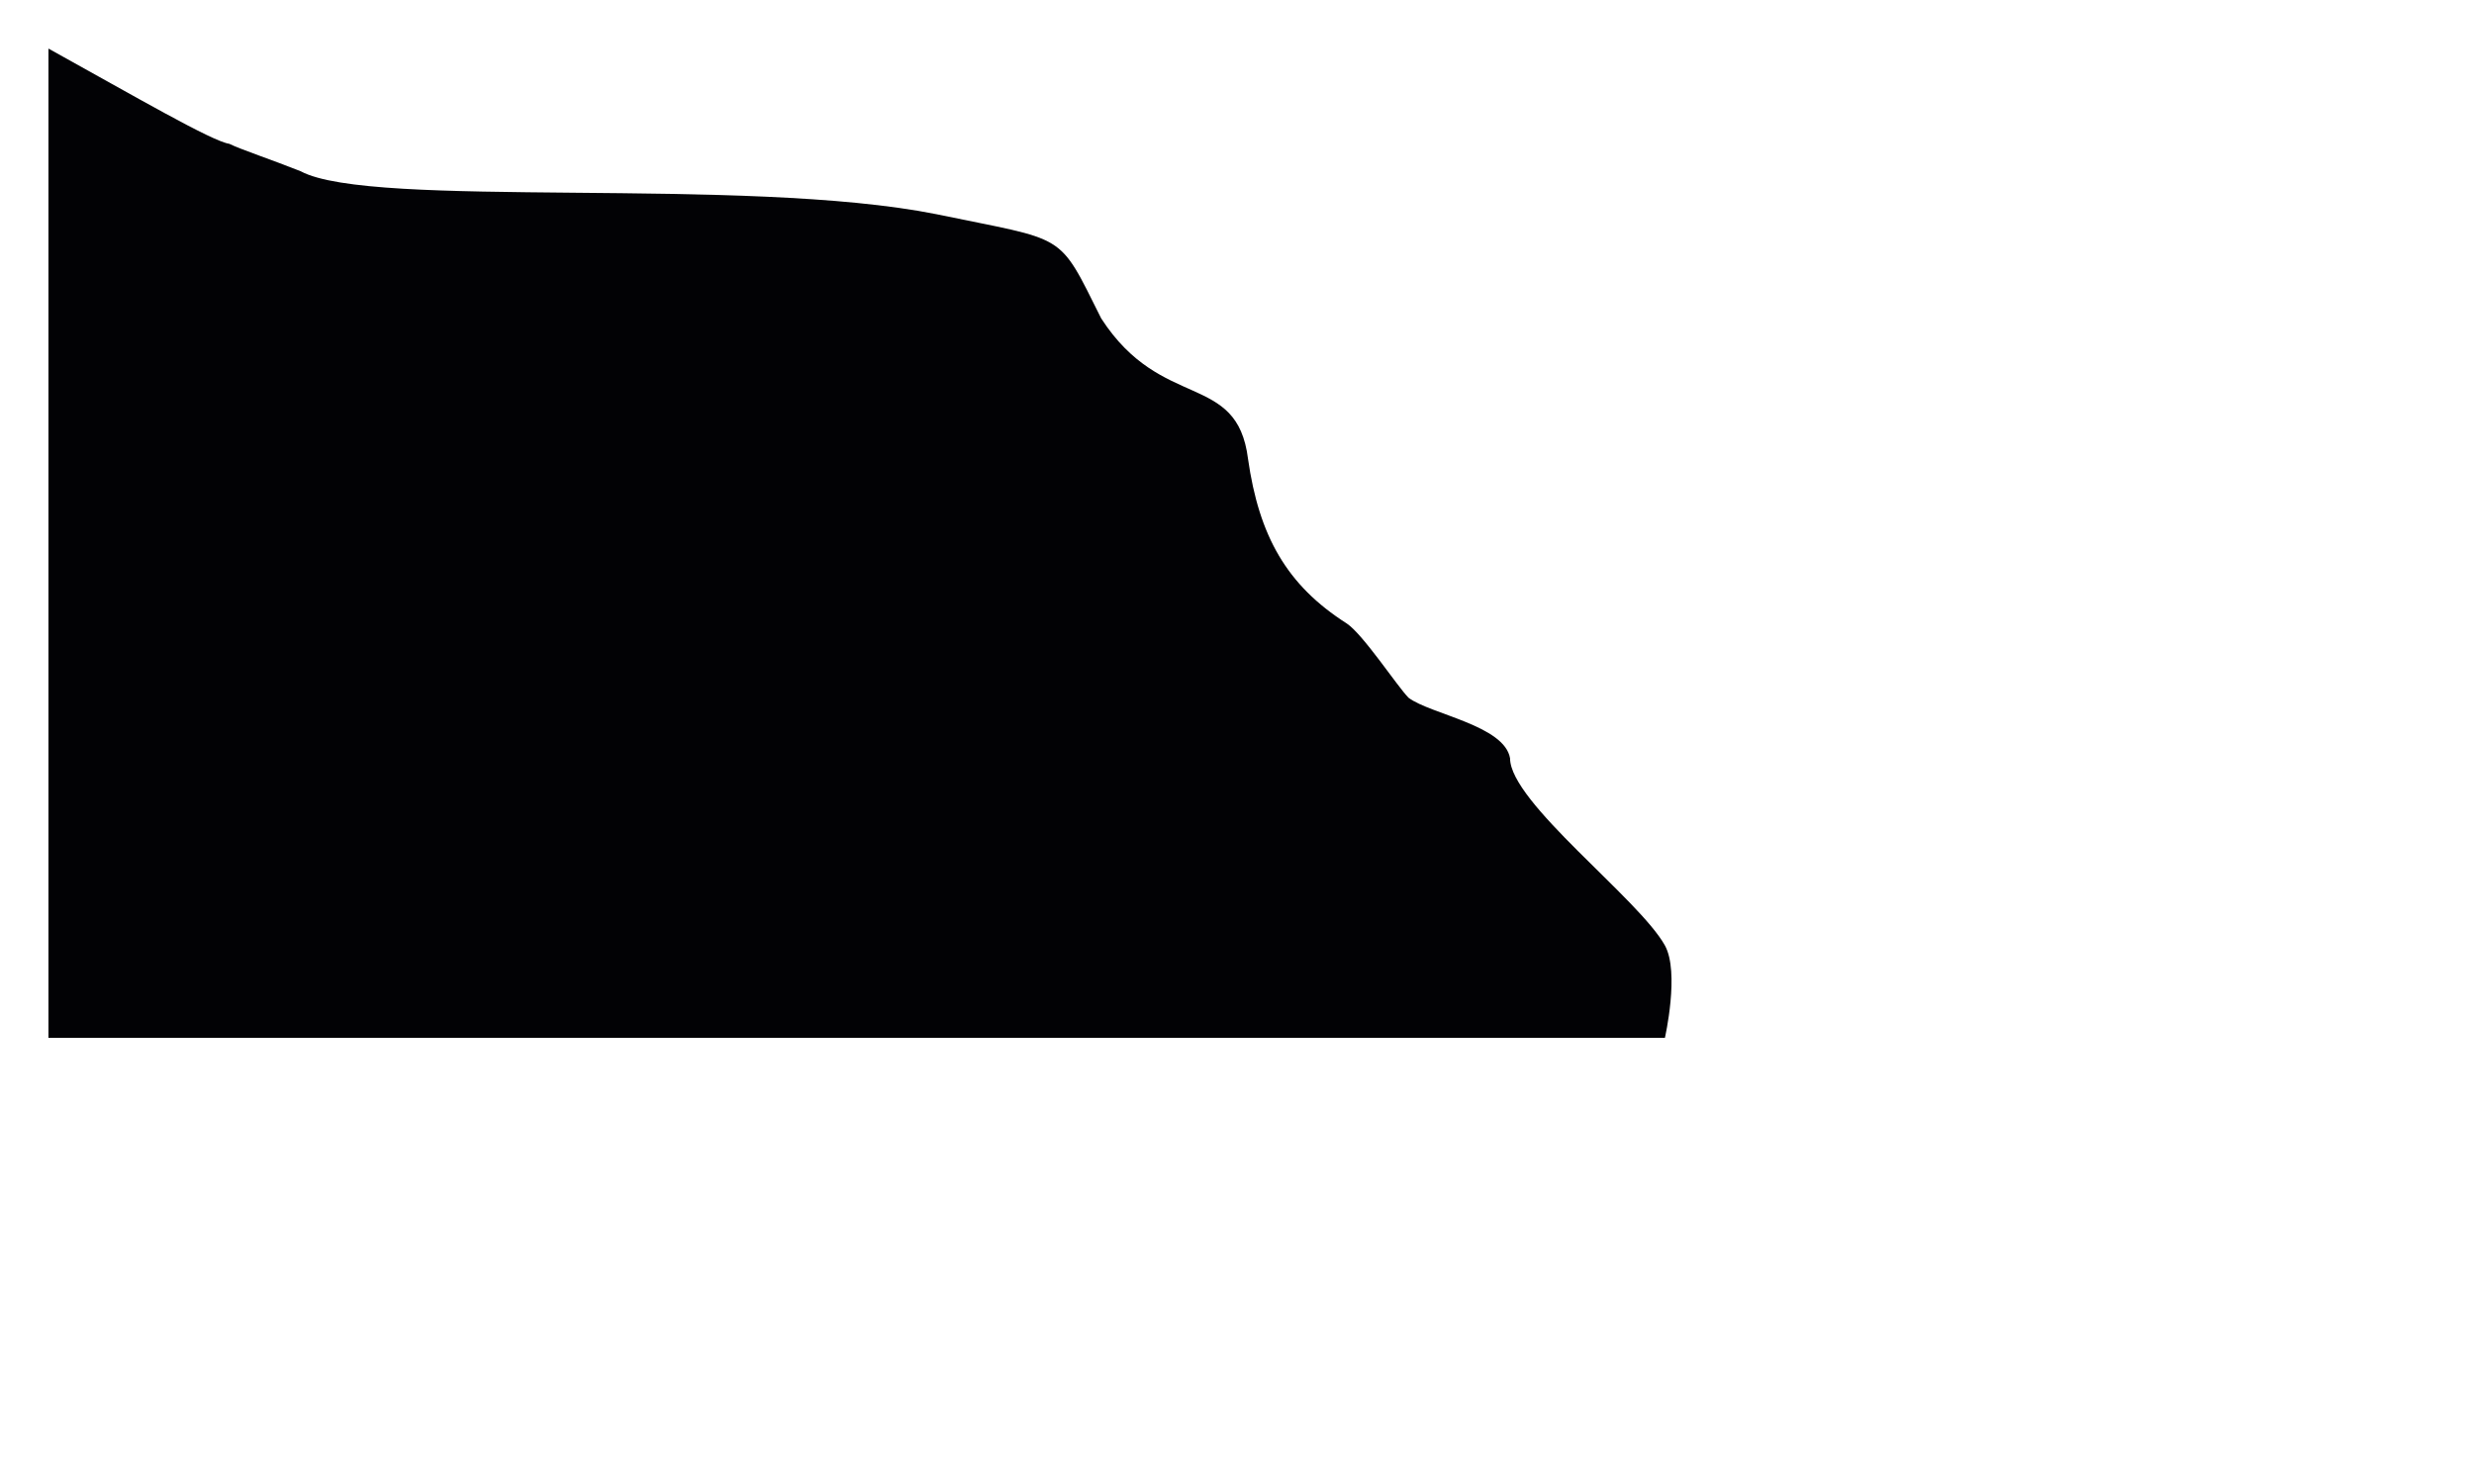 <?xml version="1.0" encoding="UTF-8" standalone="no"?>
<!DOCTYPE svg PUBLIC "-//W3C//DTD SVG 1.1//EN" "http://www.w3.org/Graphics/SVG/1.1/DTD/svg11.dtd">
<svg width="100%" height="100%" viewBox="0 0 6000 3600" version="1.1" xmlns="http://www.w3.org/2000/svg" xmlns:xlink="http://www.w3.org/1999/xlink" xml:space="preserve" xmlns:serif="http://www.serif.com/" style="fill-rule:evenodd;clip-rule:evenodd;stroke-linejoin:round;stroke-miterlimit:2;">
    <g transform="matrix(10.052,0,0,10.052,-20991.7,-9544.66)">
        <path d="M2100,961.249C2120.85,972.796 2139.48,983.638 2143.63,984.231C2146.28,985.555 2154.22,988.202 2160.84,990.85C2178.05,1000.12 2267.95,991.963 2314.28,1001.23C2346.05,1007.85 2343.41,1005.2 2354,1026.38C2368.56,1048.89 2386.77,1039.1 2389.42,1060.28C2392.07,1078.82 2398.69,1090.73 2413.25,1100C2417.22,1102.65 2425.51,1115.28 2428.16,1117.93C2433.45,1121.9 2451.32,1124.6 2452.64,1132.54C2452.64,1143.13 2483.77,1166.46 2490,1177.7C2493.59,1184.19 2490.01,1199.94 2490,1200L2100,1200L2100,961.249Z" style="fill:rgb(2,2,5);fill-rule:nonzero;"/>
    </g>
</svg>
